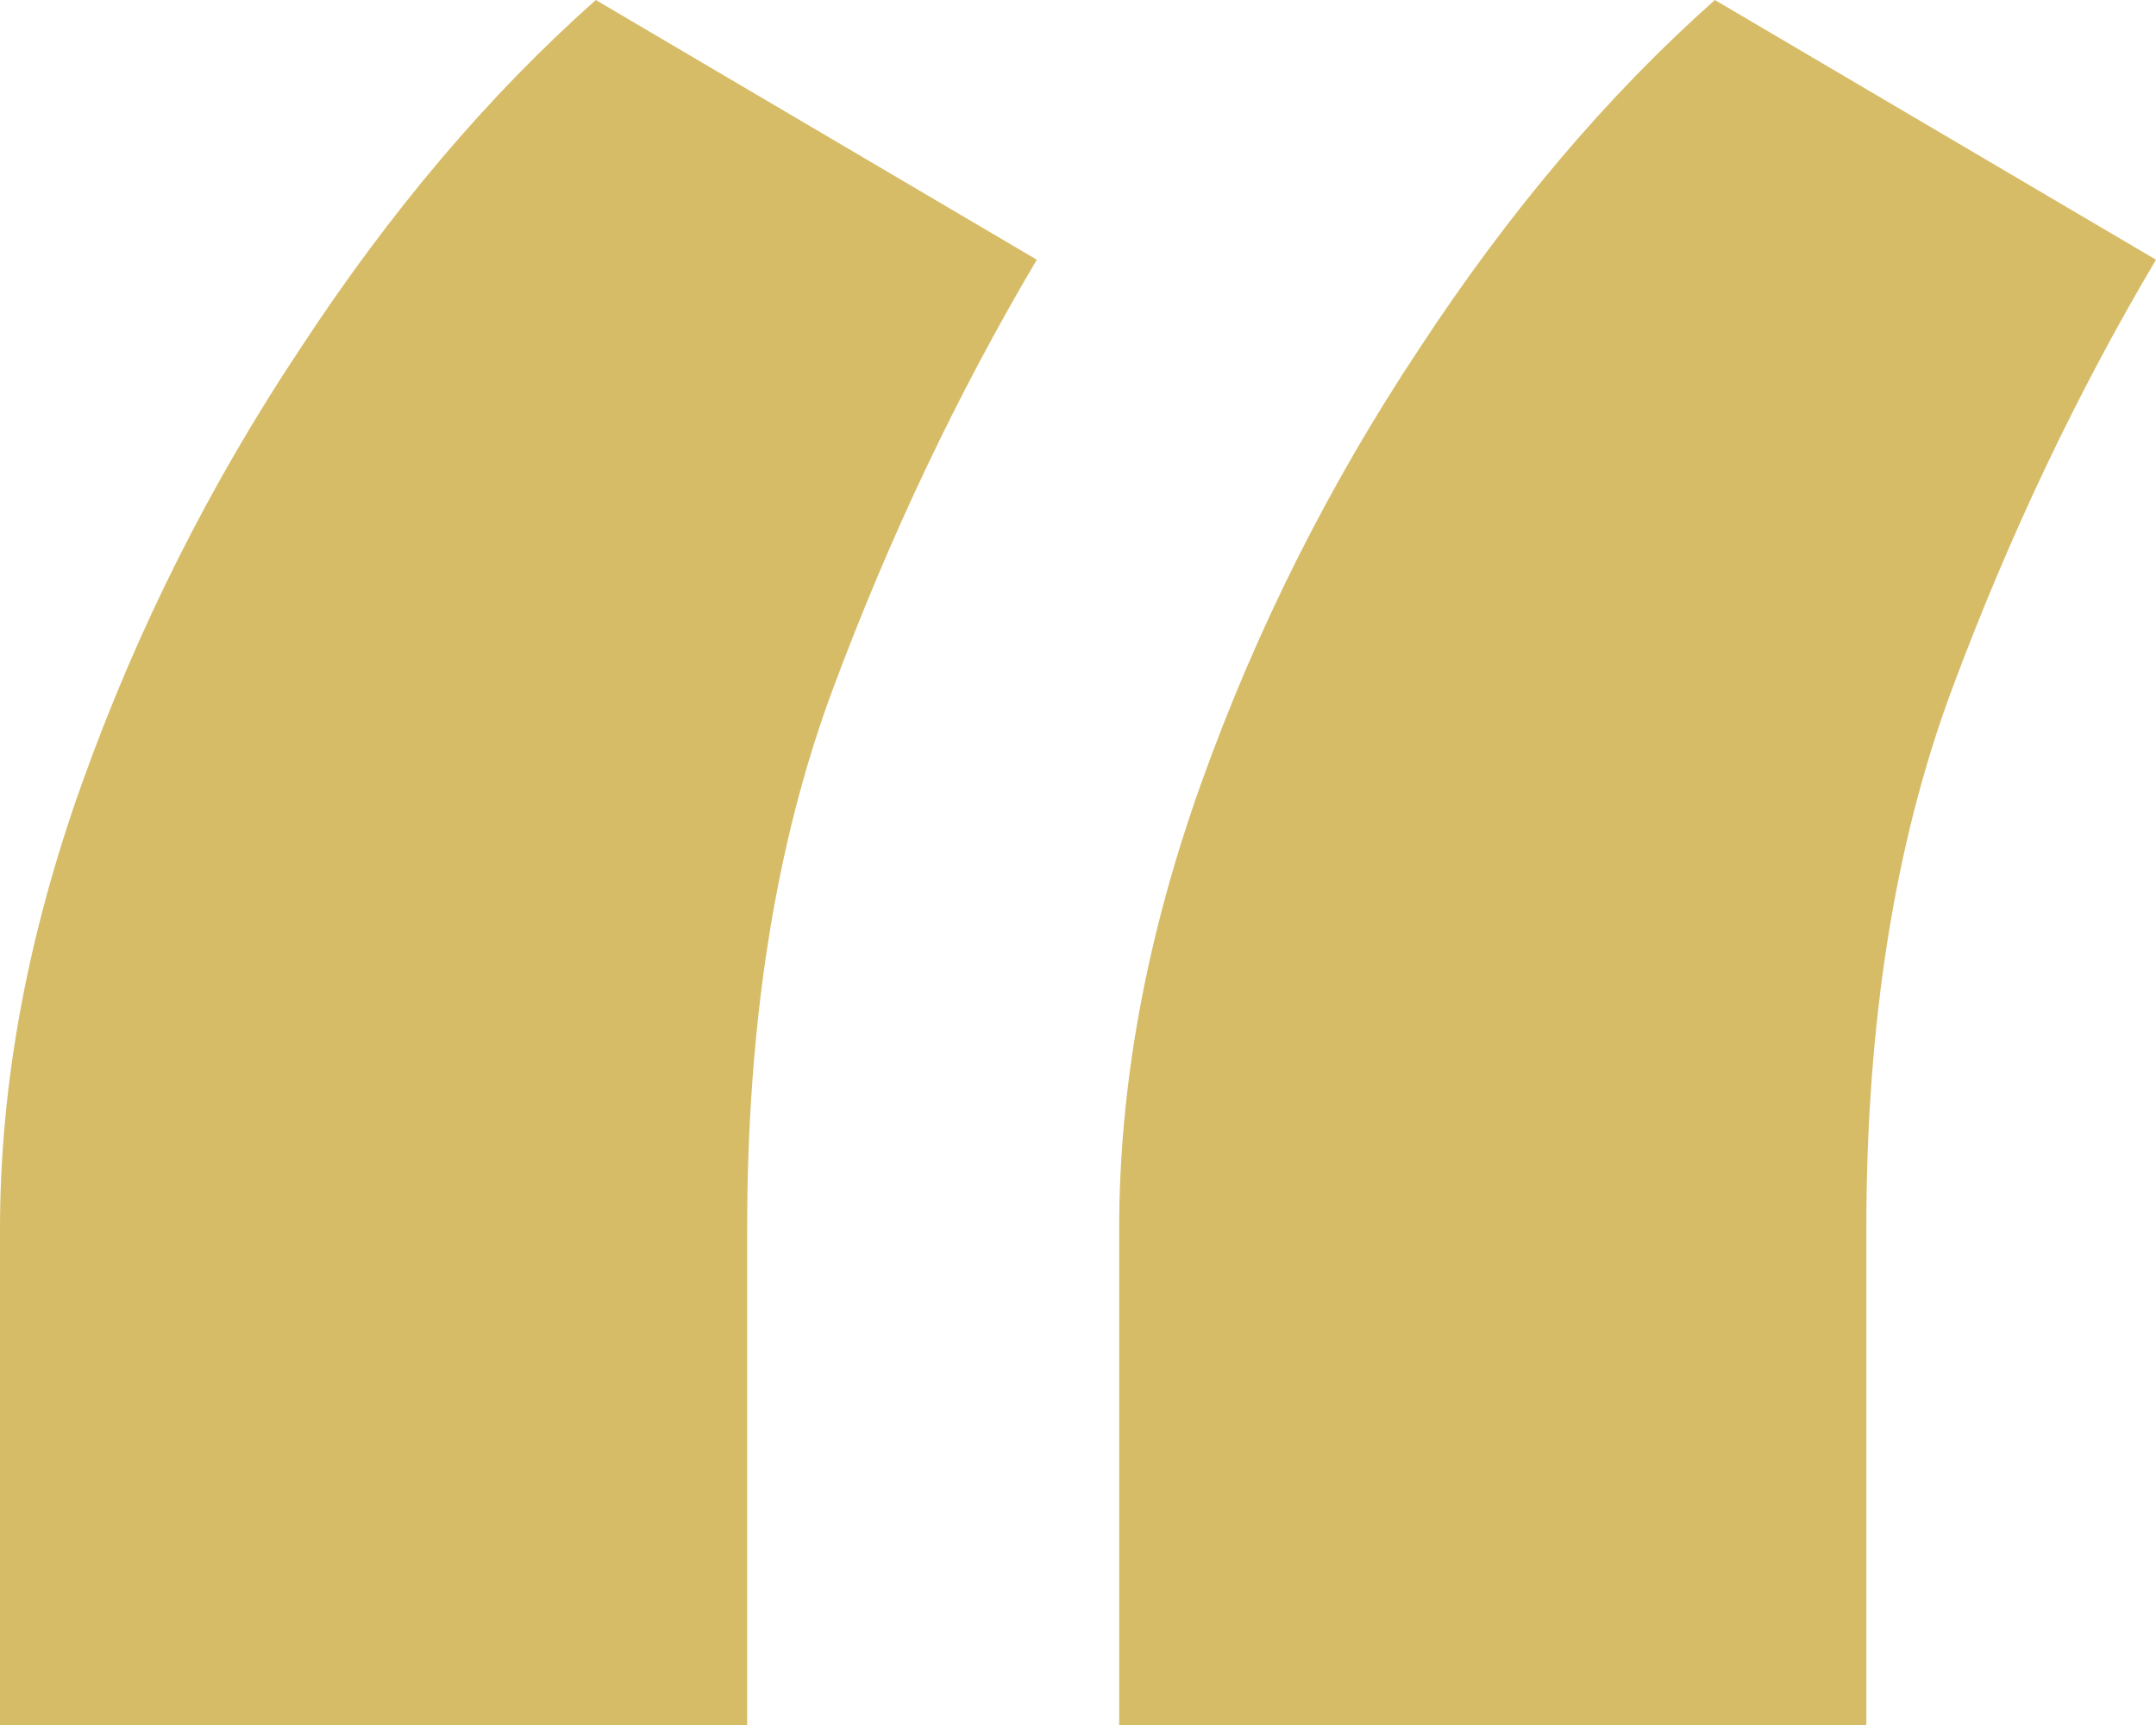 <svg width="20" height="16" viewBox="0 0 20 16" fill="none" xmlns="http://www.w3.org/2000/svg">
<path d="M0 16V11.398C0 10.059 0.254 8.68 0.763 7.259C1.272 5.838 1.944 4.499 2.779 3.243C3.613 1.967 4.529 0.885 5.527 0L9.618 2.409C8.886 3.645 8.254 4.973 7.725 6.394C7.196 7.815 6.931 9.483 6.931 11.398V16H0ZM10.382 16V11.398C10.382 10.059 10.636 8.68 11.145 7.259C11.654 5.838 12.326 4.499 13.16 3.243C13.995 1.967 14.911 0.885 15.908 0L20 2.409C19.267 3.645 18.636 4.973 18.107 6.394C17.578 7.815 17.313 9.483 17.313 11.398V16H10.382Z" fill="#D7BC68"/>
</svg>
